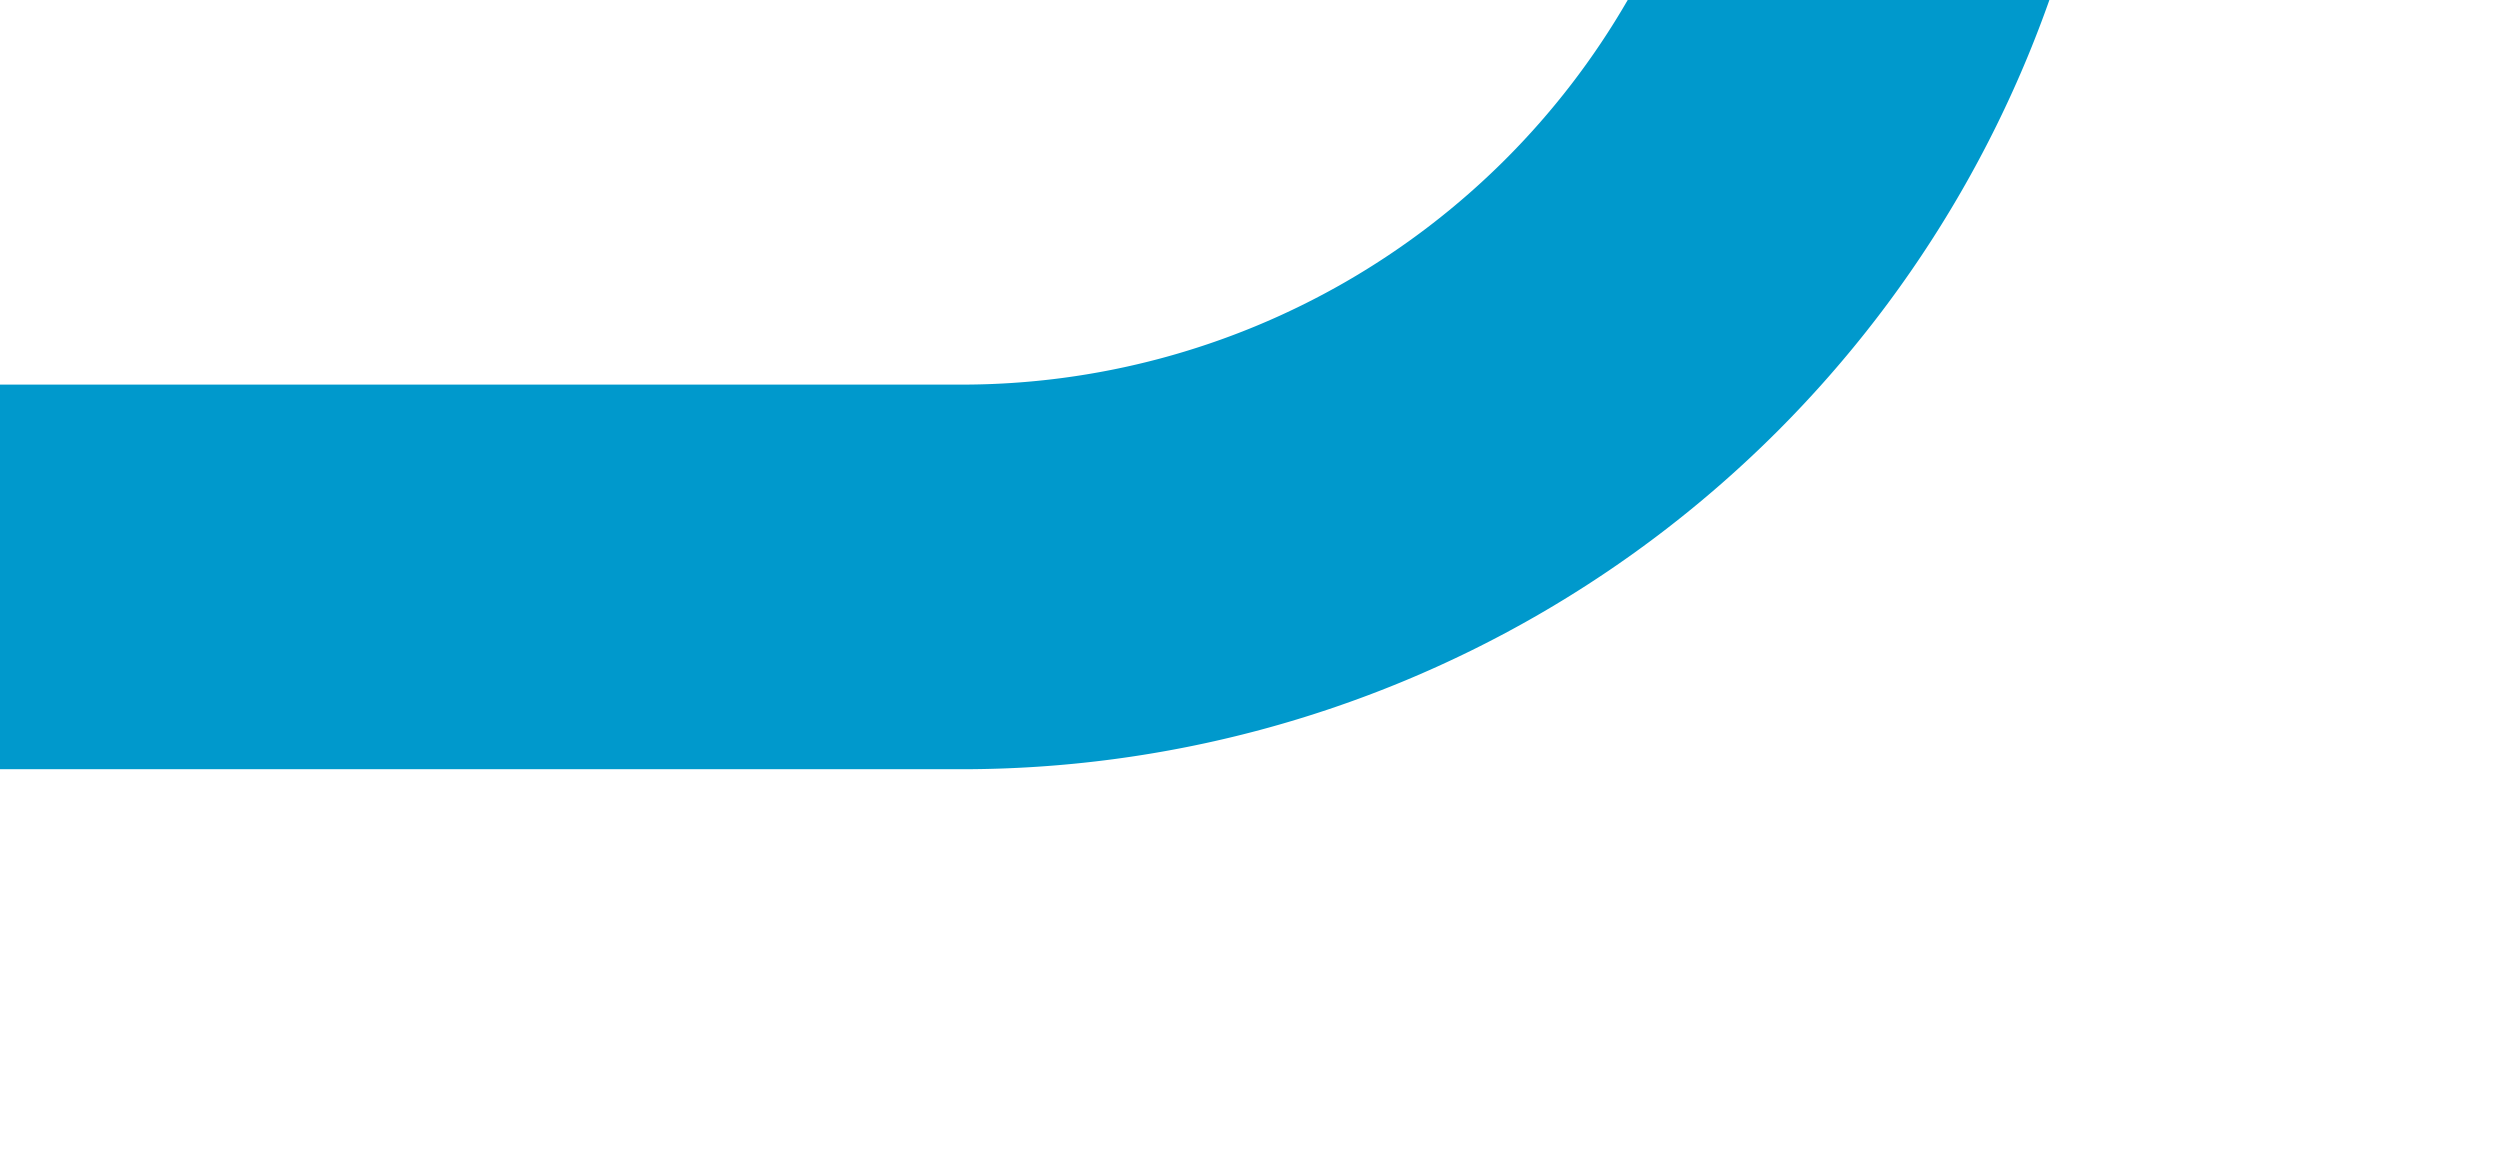 ﻿<?xml version="1.0" encoding="utf-8"?>
<svg version="1.1" xmlns:xlink="http://www.w3.org/1999/xlink" width="13px" height="6px" viewBox="133 1099  13 6" xmlns="http://www.w3.org/2000/svg">
  <path d="M 133 1102  L 138 1102  A 5 5 0 0 0 143 1097 L 143 942  " stroke-width="2" stroke="#0099cc" fill="none" />
</svg>